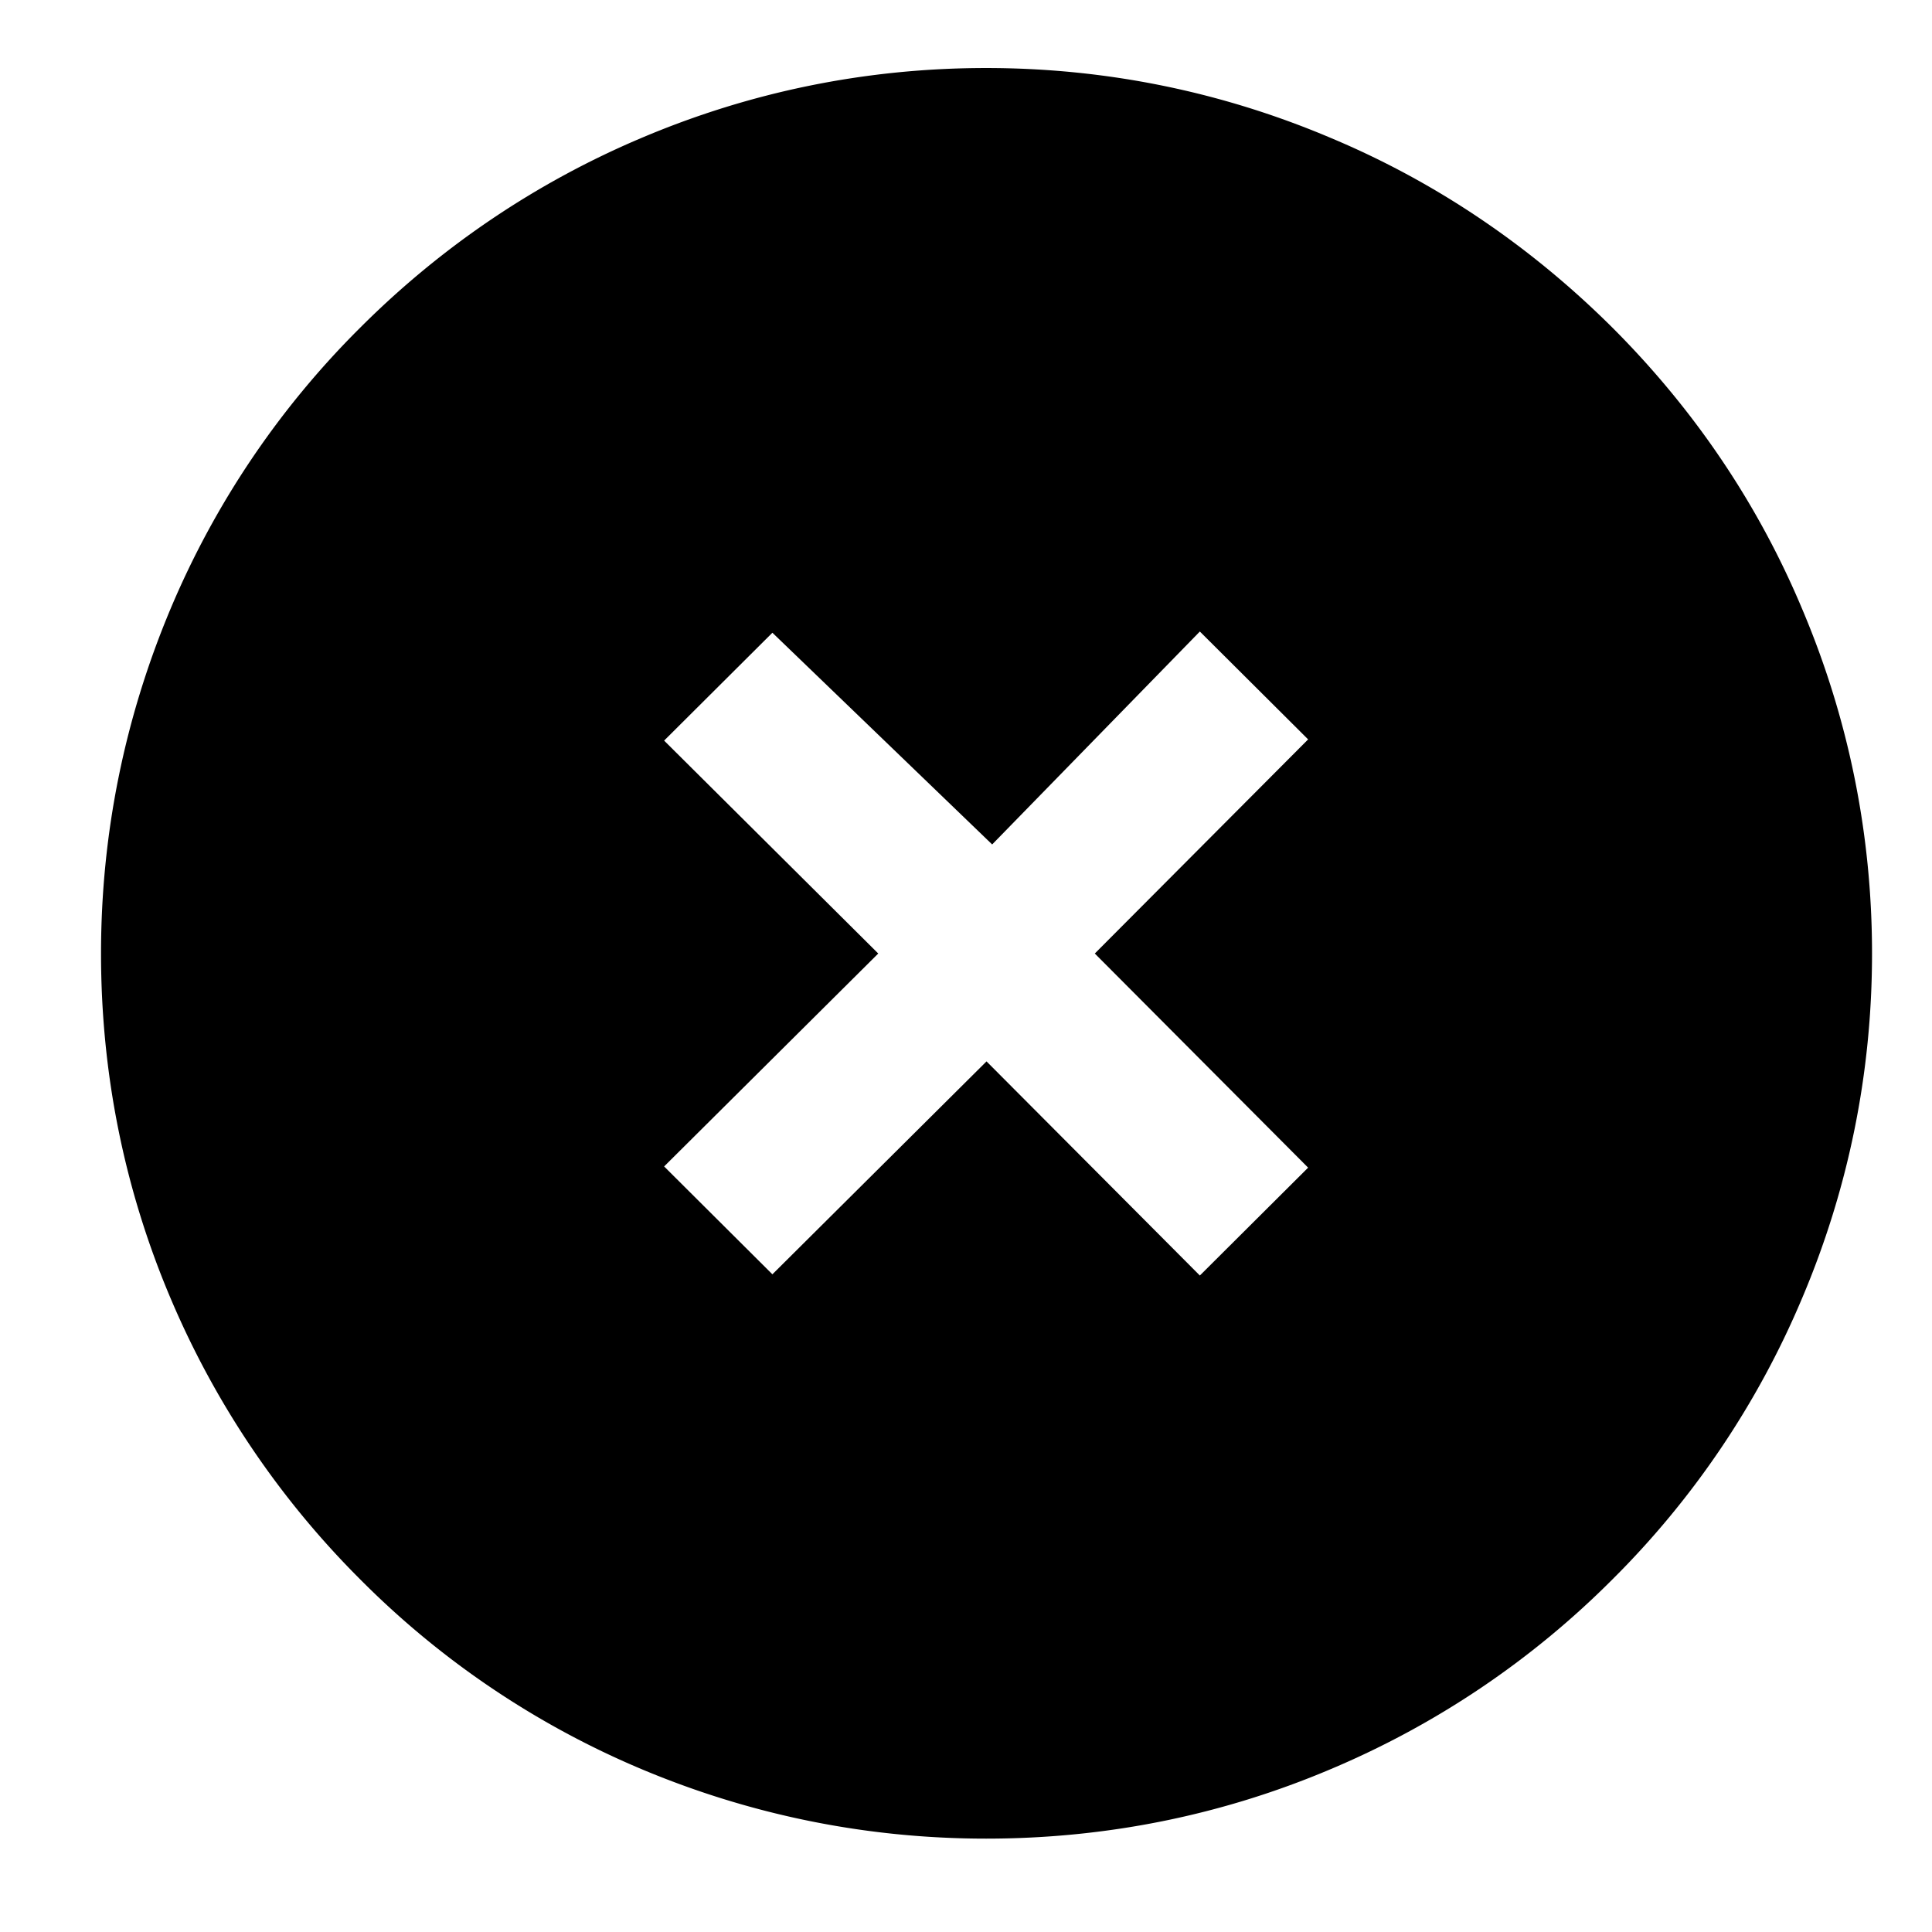<svg xmlns="http://www.w3.org/2000/svg" viewBox="0 0 48 48"><path fill-rule="evenodd" d="m27.2 23.69 5.3 5.32-2.69 2.68-5.3-5.32-5.32 5.29-2.69-2.68 5.32-5.29-5.32-5.29 2.69-2.68 5.46 5.26 5.16-5.29 2.69 2.68-5.3 5.32Zm5.87-20.26c2.6 1.09 4.95 2.68 6.99 4.71 2.02 2.02 3.61 4.36 4.71 6.98 1.15 2.71 1.74 5.59 1.74 8.57s-.59 5.86-1.74 8.57a21.73 21.73 0 0 1-4.71 6.98 21.878 21.878 0 0 1-6.99 4.71c-2.71 1.15-5.59 1.73-8.57 1.73s-5.86-.59-8.57-1.73a21.73 21.73 0 0 1-6.98-4.71 21.946 21.946 0 0 1-4.71-6.98c-1.15-2.71-1.73-5.59-1.73-8.57s.59-5.86 1.73-8.57a21.73 21.73 0 0 1 4.71-6.98c2.02-2.02 4.38-3.61 6.98-4.71 2.71-1.15 5.59-1.74 8.57-1.74s5.86.59 8.57 1.74Z"/></svg>